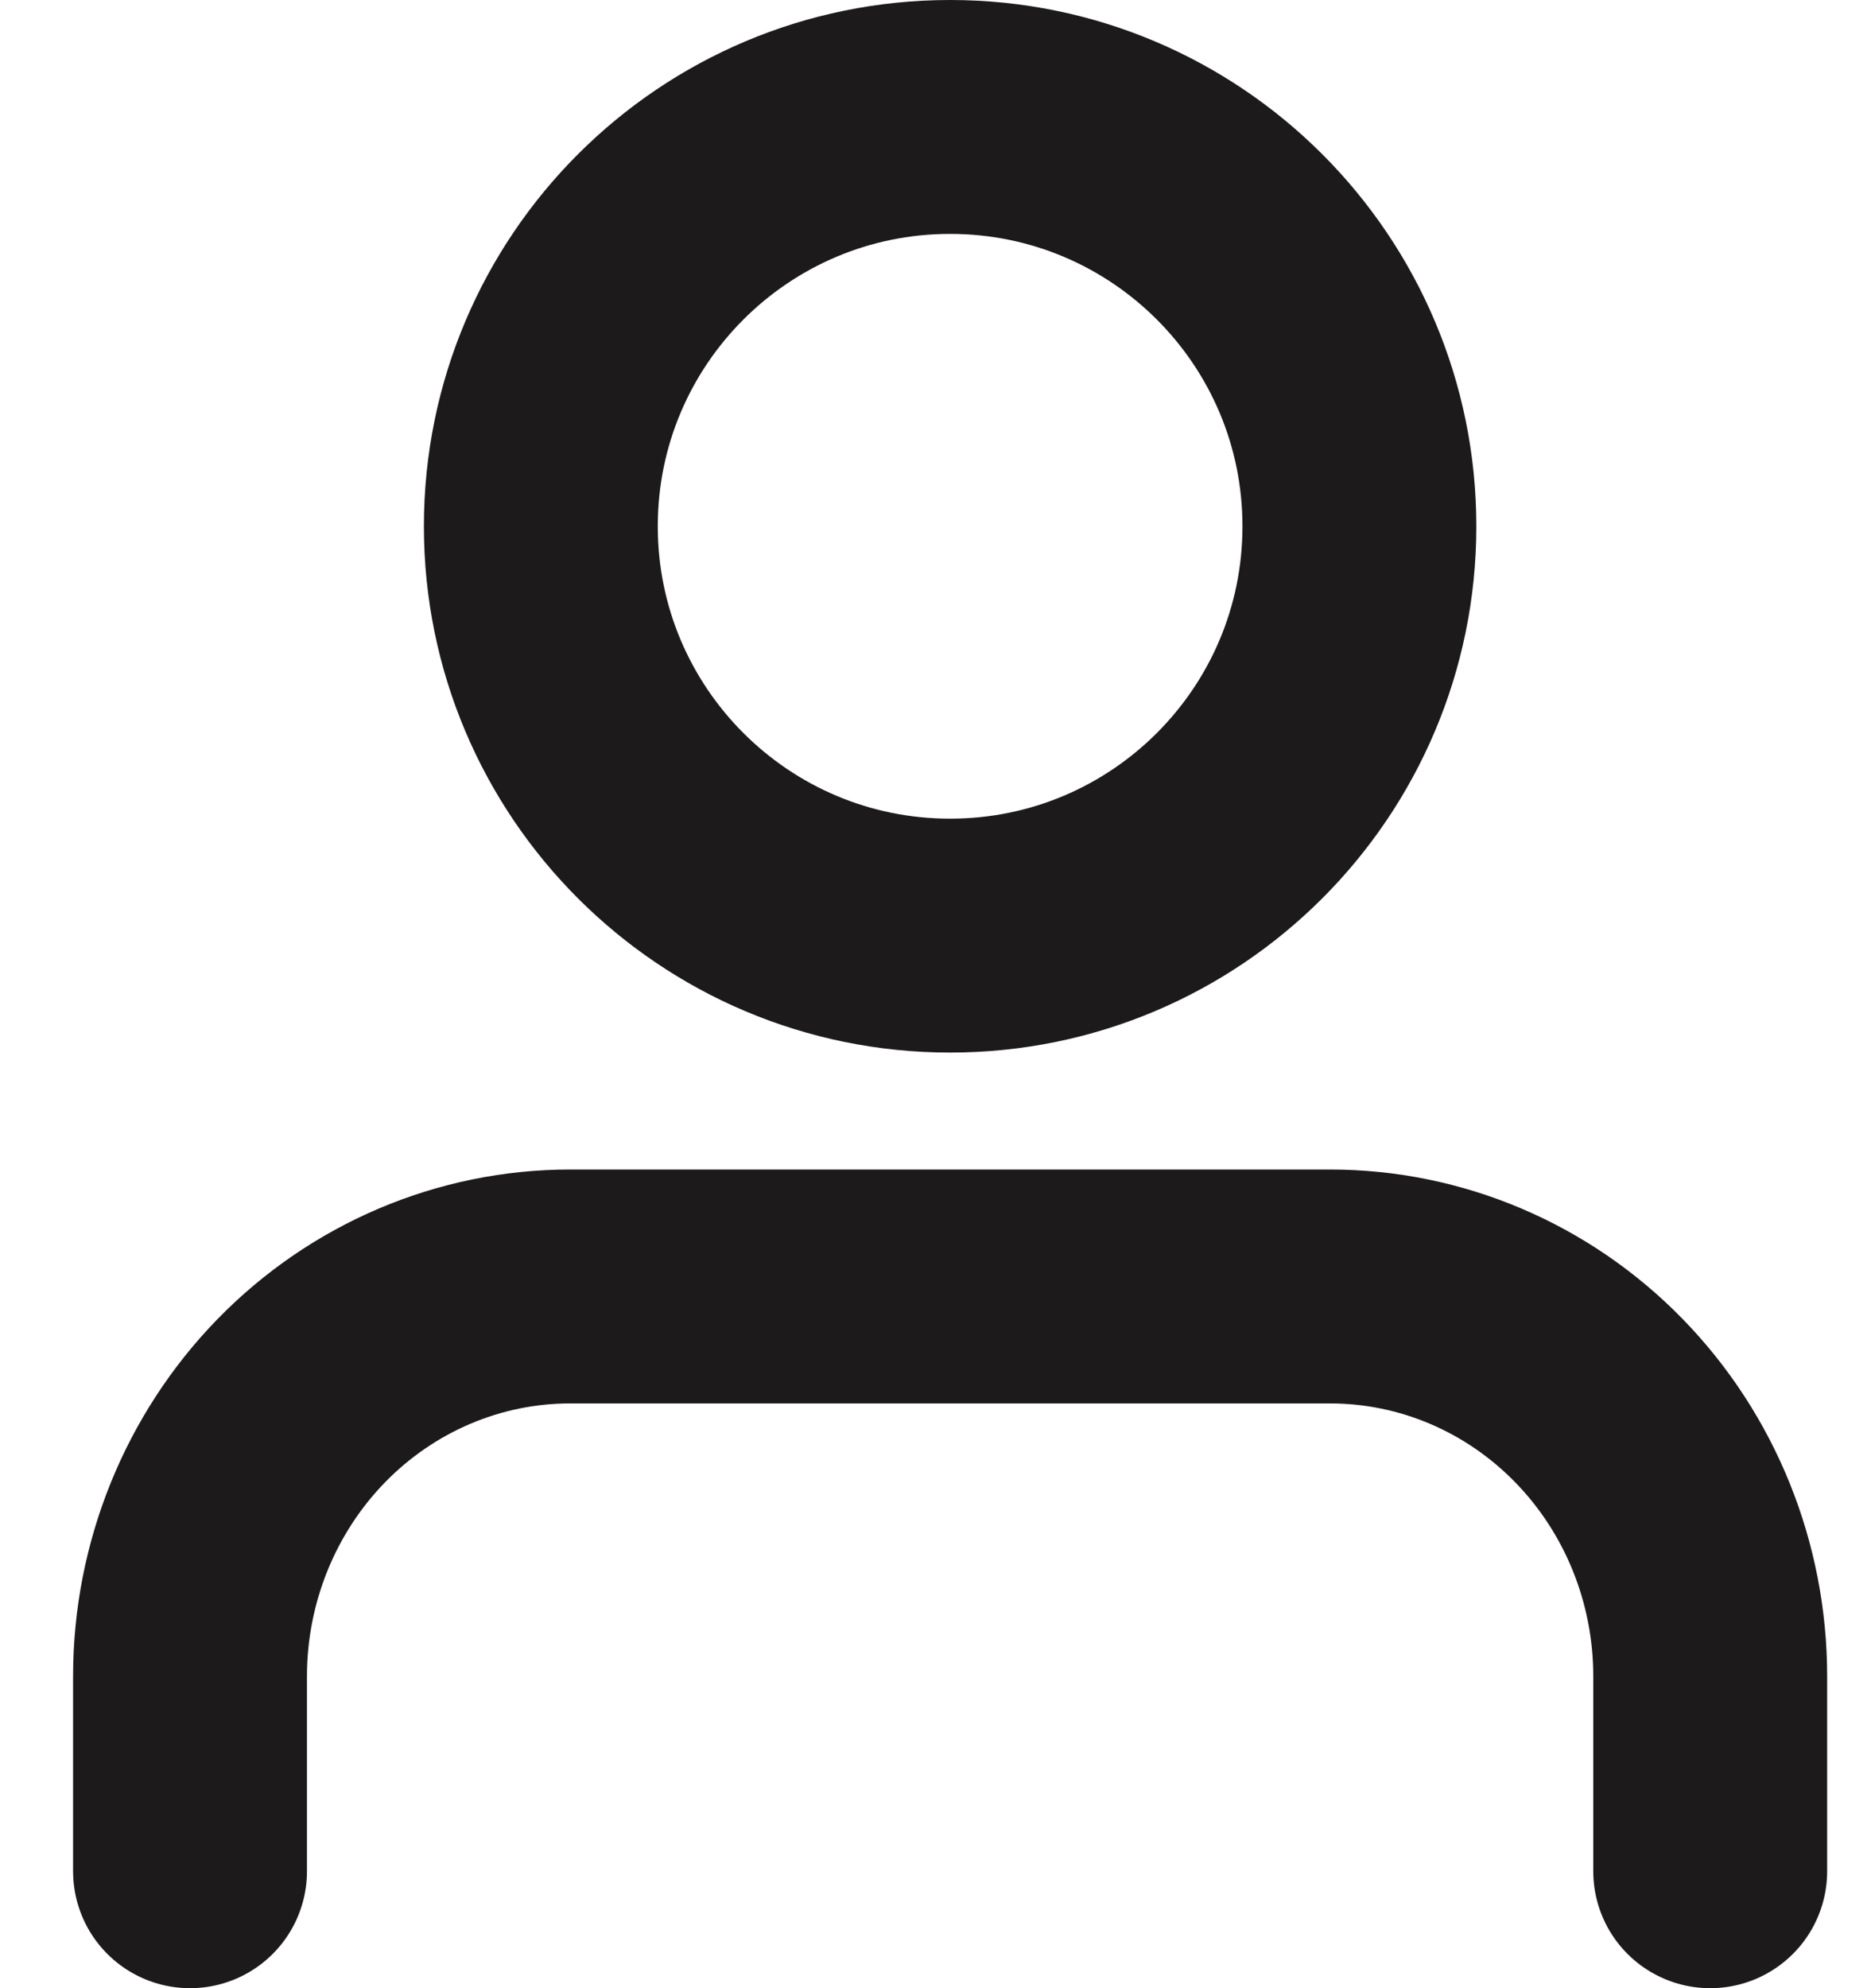 <svg width="16" height="17" viewBox="0 0 16 17" fill="none" xmlns="http://www.w3.org/2000/svg">
<path d="M14.625 16V14.333C14.625 13.449 14.283 12.601 13.673 11.976C13.064 11.351 12.237 11 11.375 11H4.875C4.013 11 3.187 11.351 2.577 11.976C1.968 12.601 1.625 13.449 1.625 14.333V16" stroke="#1C1A1B" stroke-width="2" stroke-linecap="round" stroke-linejoin="round"/>
<path d="M8.125 8C10.058 8 11.625 6.433 11.625 4.5C11.625 2.567 10.058 1 8.125 1C6.192 1 4.625 2.567 4.625 4.5C4.625 6.433 6.192 8 8.125 8Z" stroke="#1C1A1B" stroke-width="2" stroke-linecap="round" stroke-linejoin="round"/>
</svg>
